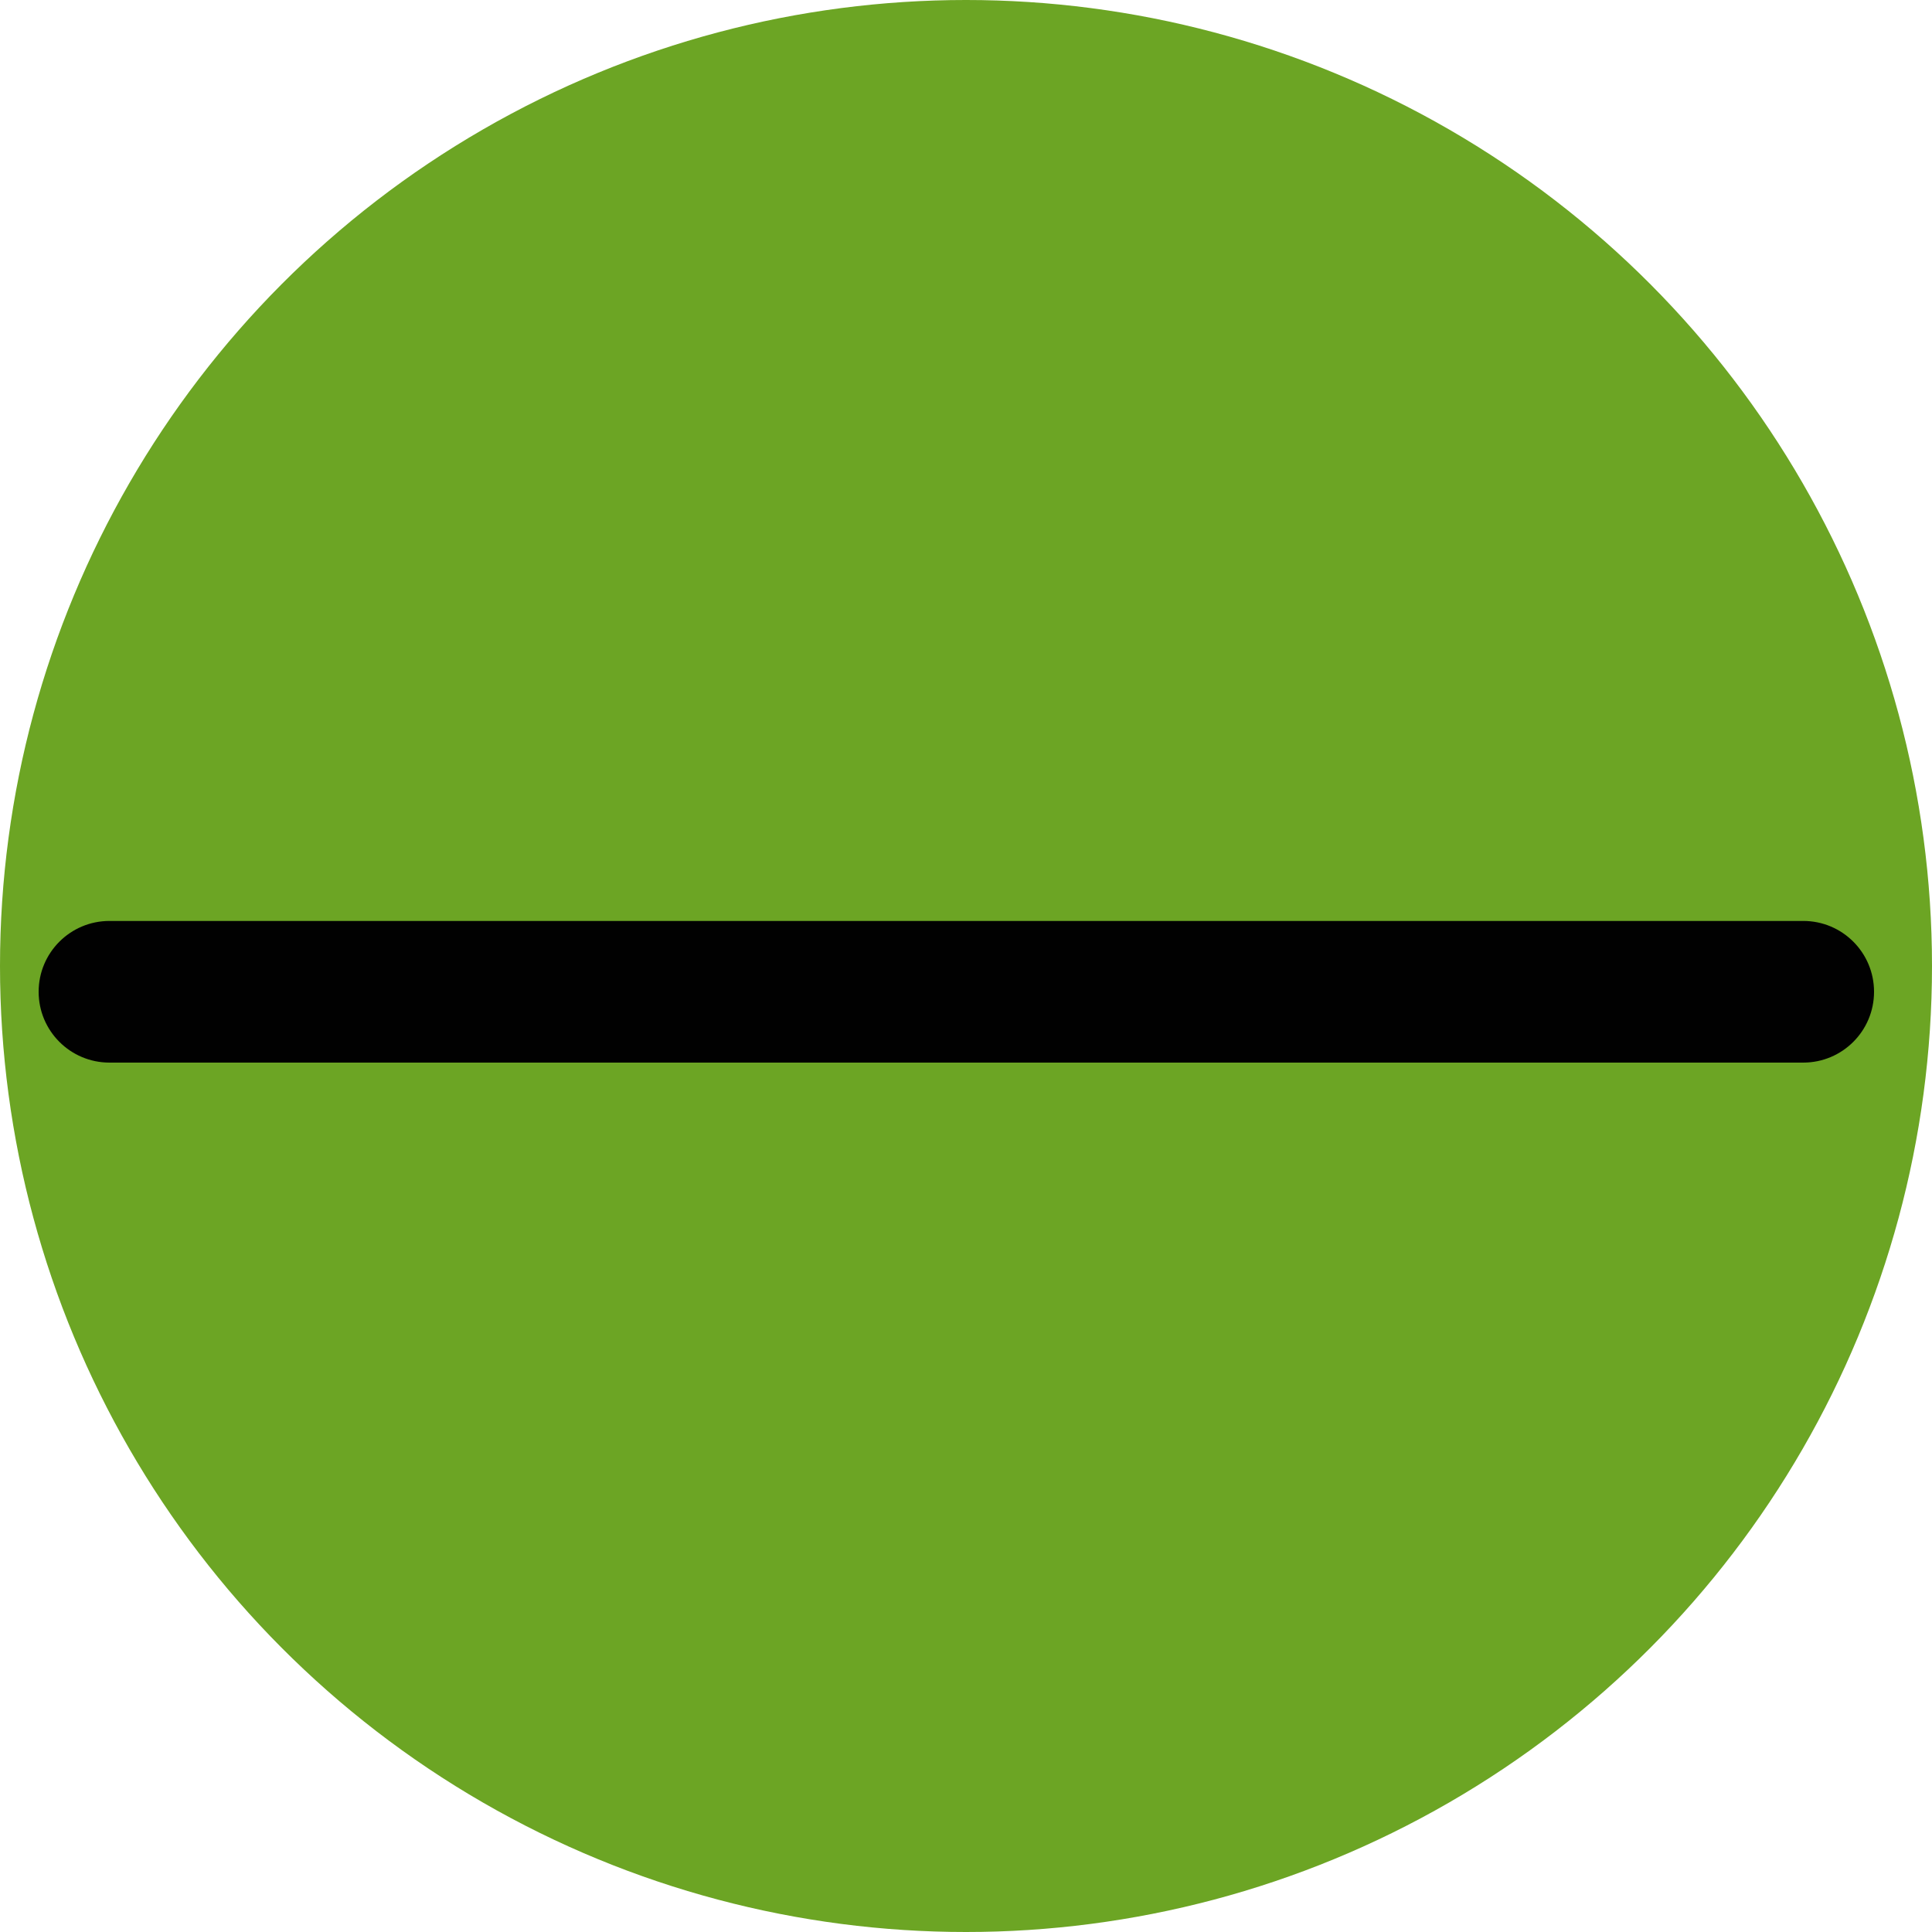 <?xml version="1.0" encoding="utf-8"?>
<!-- Generator: Adobe Illustrator 15.1.0, SVG Export Plug-In . SVG Version: 6.00 Build 0)  -->
<!DOCTYPE svg PUBLIC "-//W3C//DTD SVG 1.1//EN" "http://www.w3.org/Graphics/SVG/1.1/DTD/svg11.dtd">
<svg version="1.1" id="Calque_1" xmlns="http://www.w3.org/2000/svg" xmlns:xlink="http://www.w3.org/1999/xlink" x="0px" y="0px"
	 width="50px" height="50px" viewBox="0 0 50 50" enable-background="new 0 0 50 50" xml:space="preserve">
<circle fill="#6CA524" cx="25" cy="25" r="25"/>
<path fill="#010101" d="M48.5,25.667c0,1.013-0.82,1.833-1.833,1.833H2.833C1.821,27.5,1,26.68,1,25.667l0,0
	c0-1.013,0.821-1.833,1.833-1.833h43.834C47.68,23.833,48.5,24.654,48.5,25.667L48.5,25.667z"/>
</svg>
